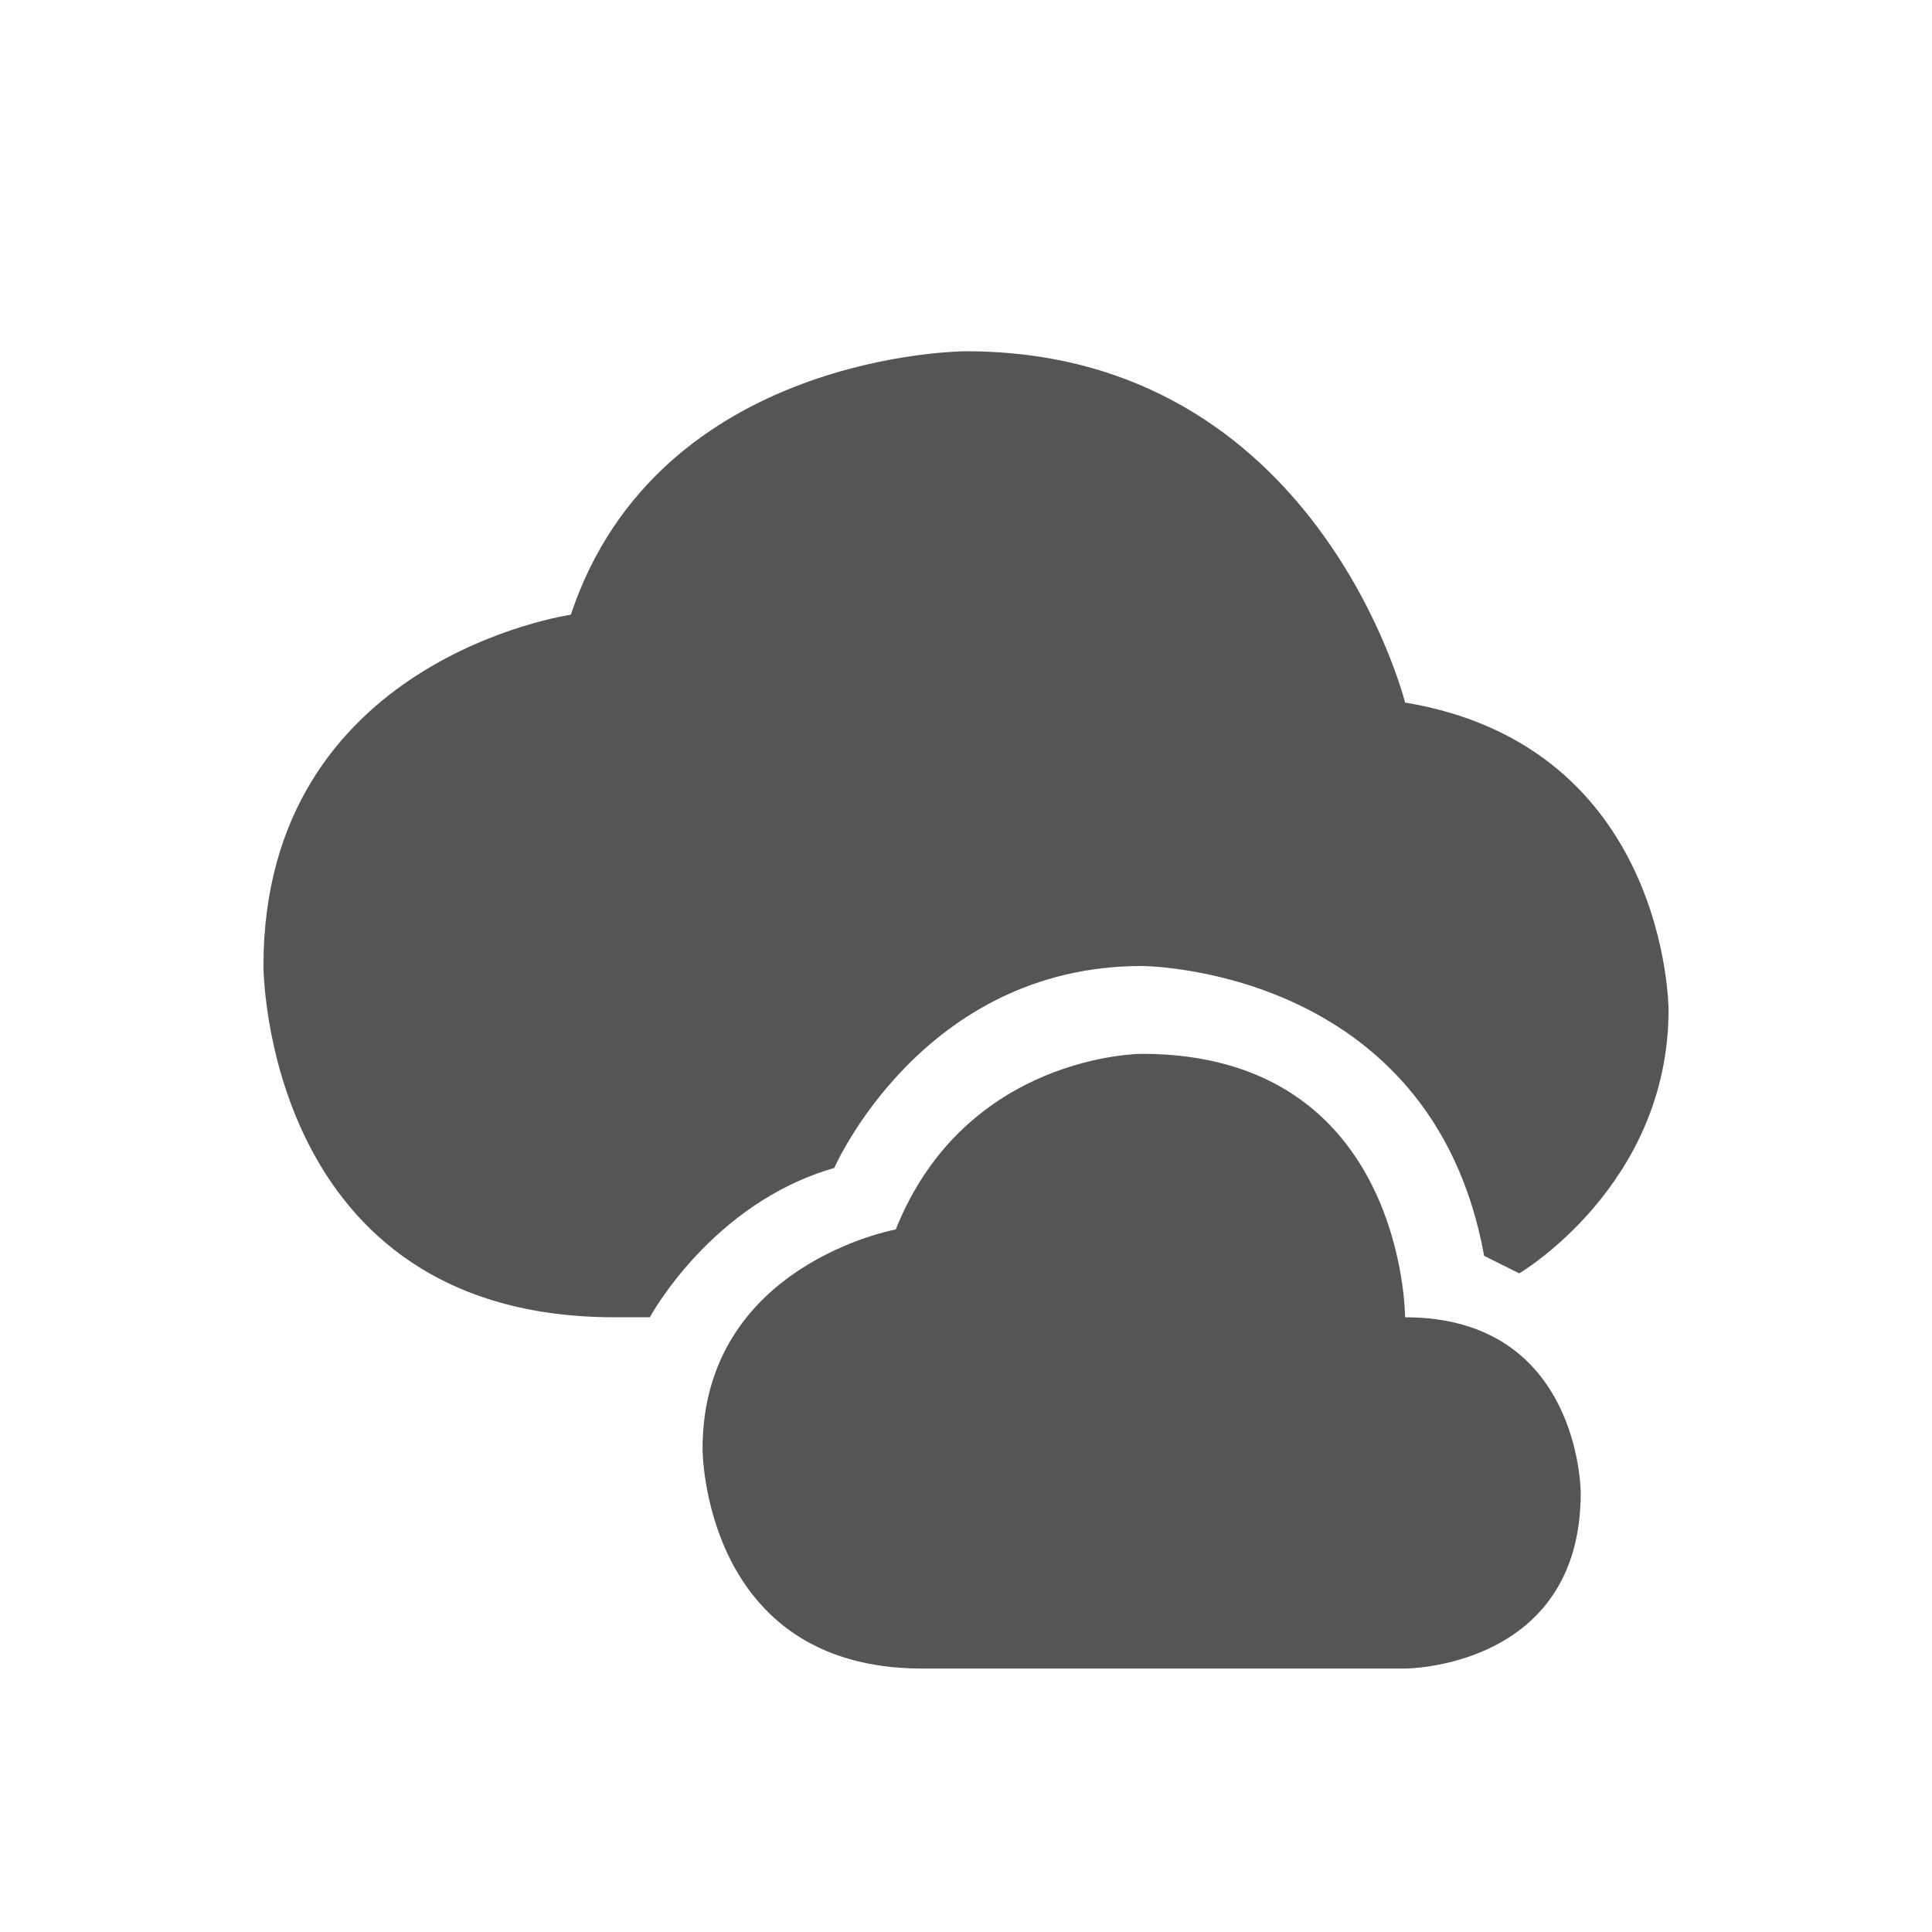 <svg viewBox="1 1 22 22"><path d="m12 5s-3.5 0-4.5 3c0 0-3.5.5-3.5 4 0 0 0 4 4 4h .4s.7-1.3 2.1-1.7c0 0 1-2.3 3.5-2.3 0 0 3.3 0 3.9 3.3l.4.2s1.7-1 1.7-3c0 0 0-3-3-3.5 0 0-1-4-5-4zm2 8s-2 0-2.8 2c0 0-2.2.4-2.2 2.5 0 0 0 2.5 2.5 2.5h5.5s2 0 2-2c0 0 0-2-2-2 0 0 0-3-3-3z" fill="#555"/></svg>